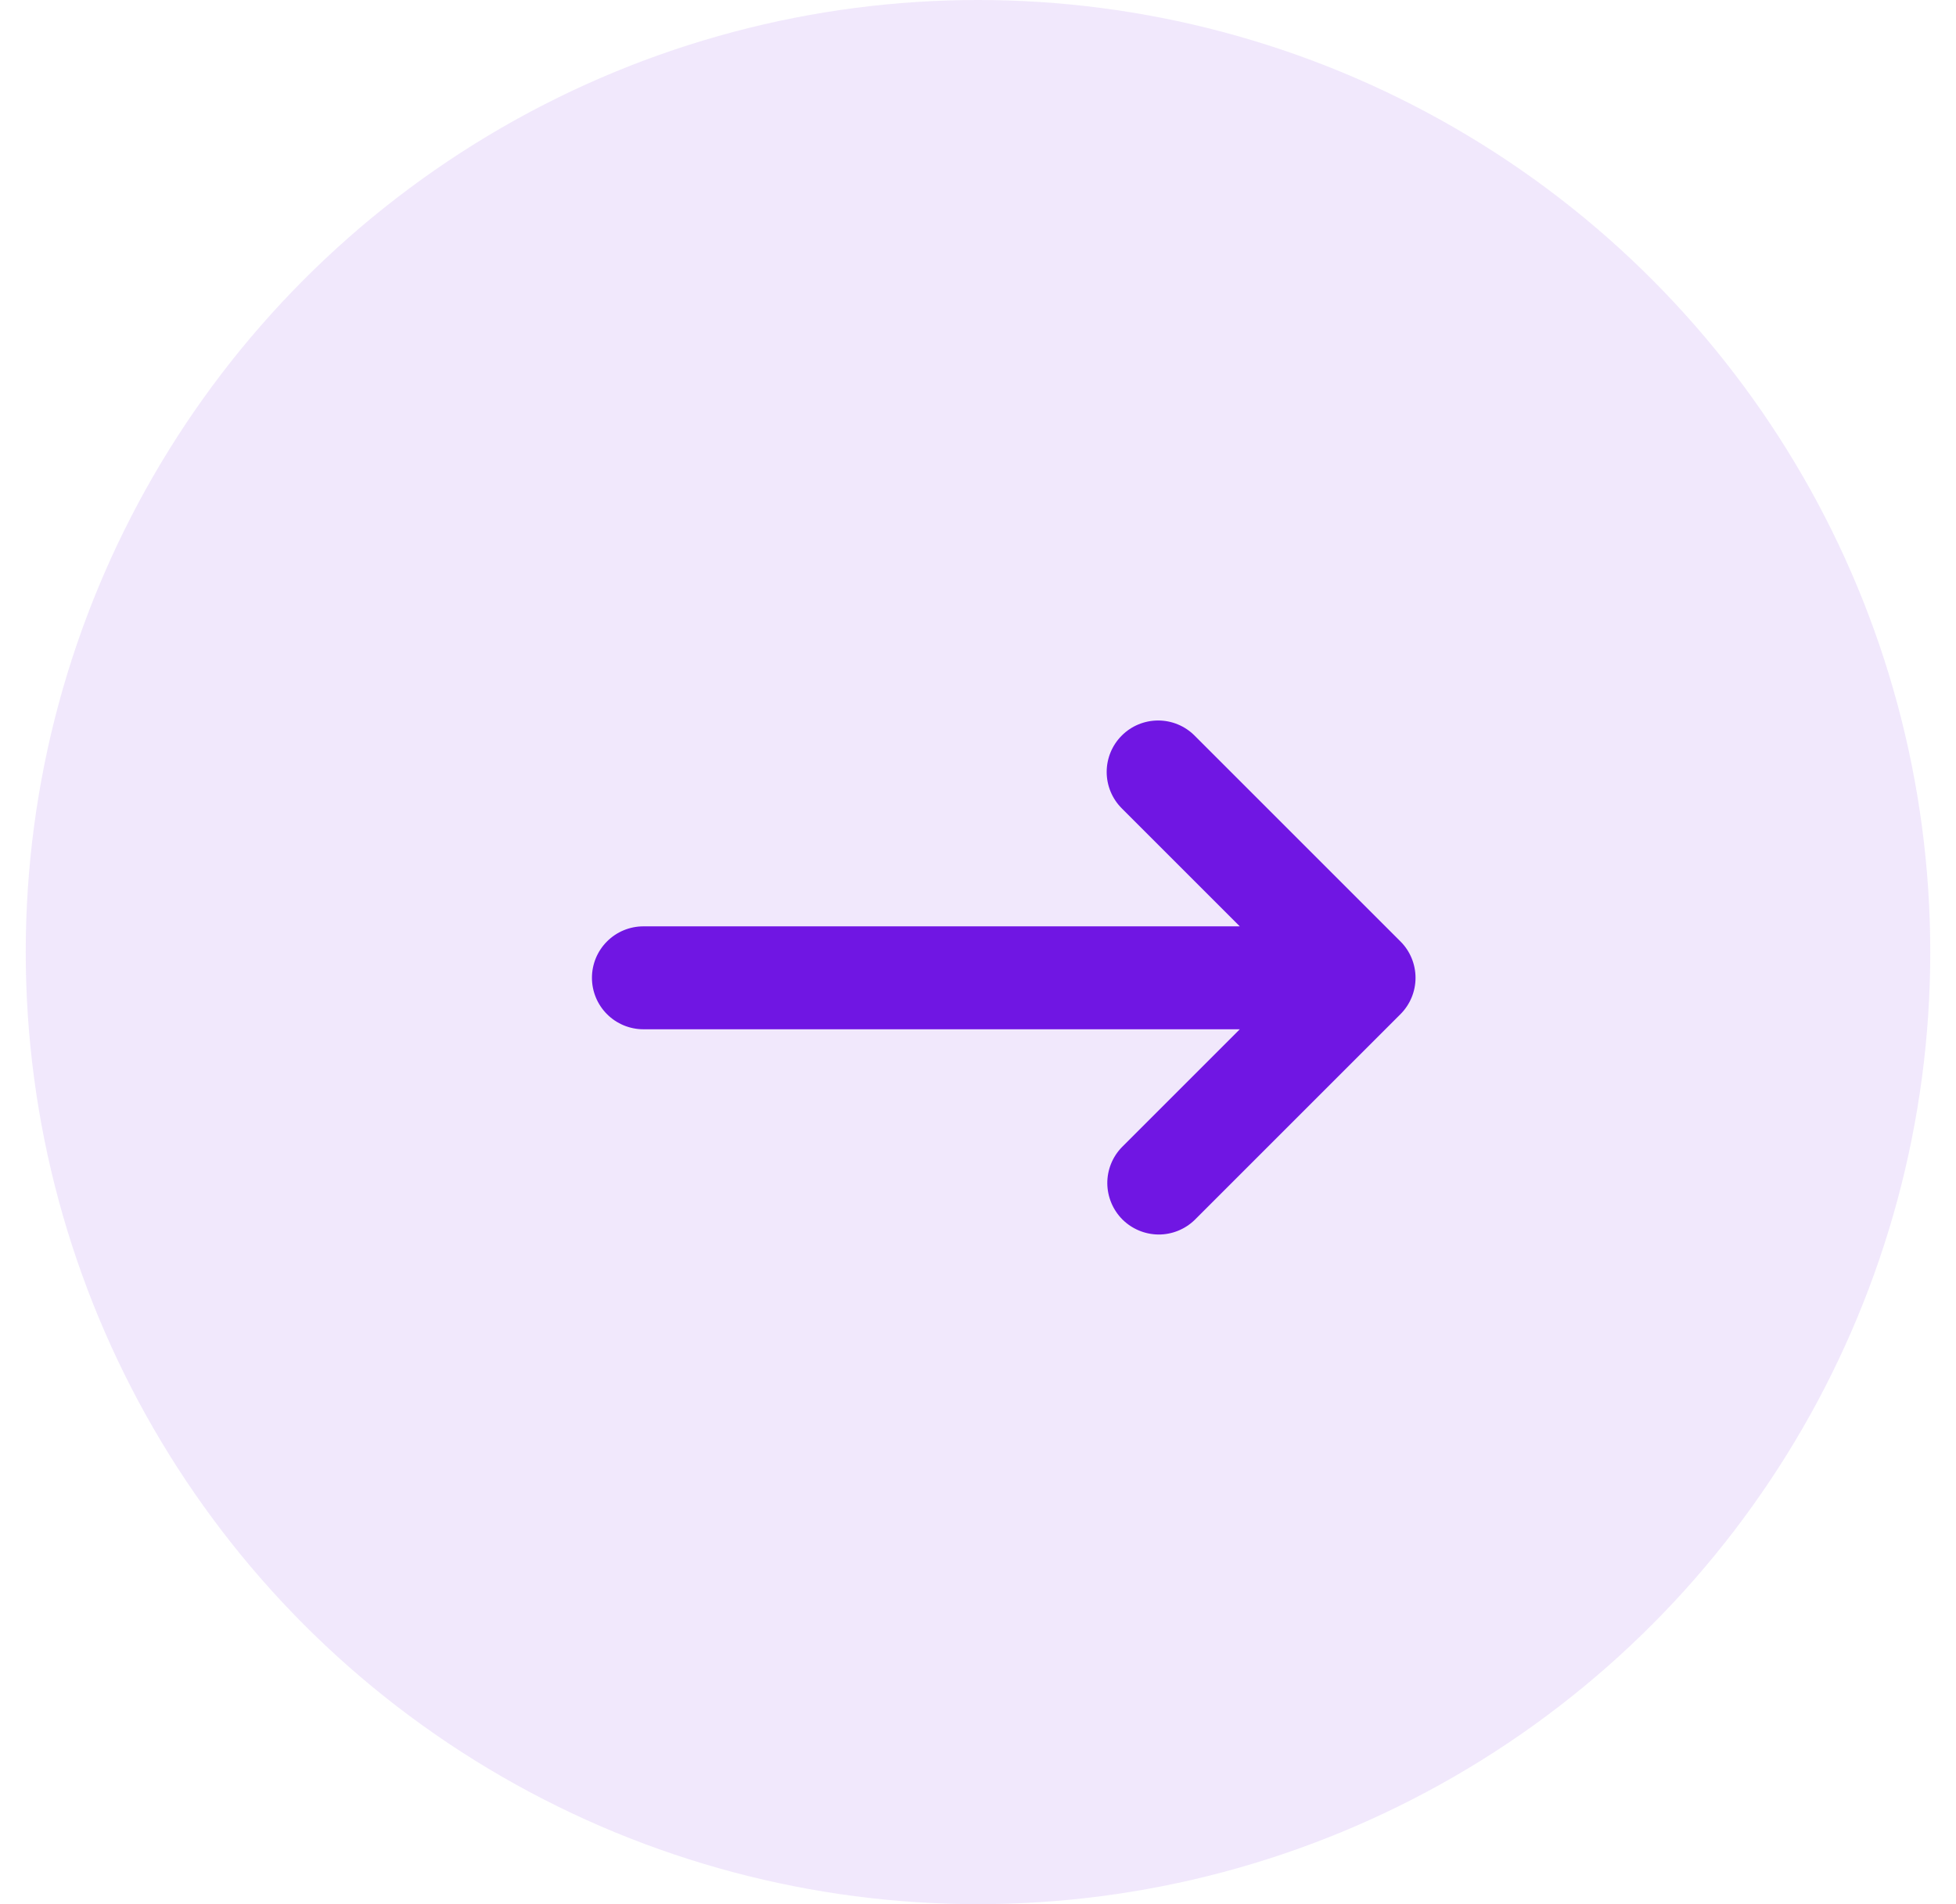 <svg width="38" height="37" viewBox="0 0 38 37" fill="none" xmlns="http://www.w3.org/2000/svg">
<circle cx="19" cy="18.5" r="18.5" fill="#7016E3" fill-opacity="0.1"/>
<path fill-rule="evenodd" clip-rule="evenodd" d="M21.793 14.293C21.98 14.105 22.235 14 22.5 14C22.765 14 23.02 14.105 23.207 14.293L27.207 18.293C27.395 18.48 27.5 18.735 27.5 19C27.5 19.265 27.395 19.519 27.207 19.707L23.207 23.707C23.018 23.889 22.766 23.99 22.504 23.988C22.241 23.985 21.991 23.88 21.805 23.695C21.62 23.509 21.515 23.258 21.512 22.996C21.51 22.734 21.611 22.481 21.793 22.293L24.086 20H12.5C12.235 20 11.98 19.894 11.793 19.707C11.605 19.519 11.5 19.265 11.5 19C11.5 18.735 11.605 18.48 11.793 18.293C11.98 18.105 12.235 18 12.5 18H24.086L21.793 15.707C21.605 15.519 21.5 15.265 21.5 15C21.5 14.735 21.605 14.48 21.793 14.293Z" fill="#7016E3"/>
</svg>
